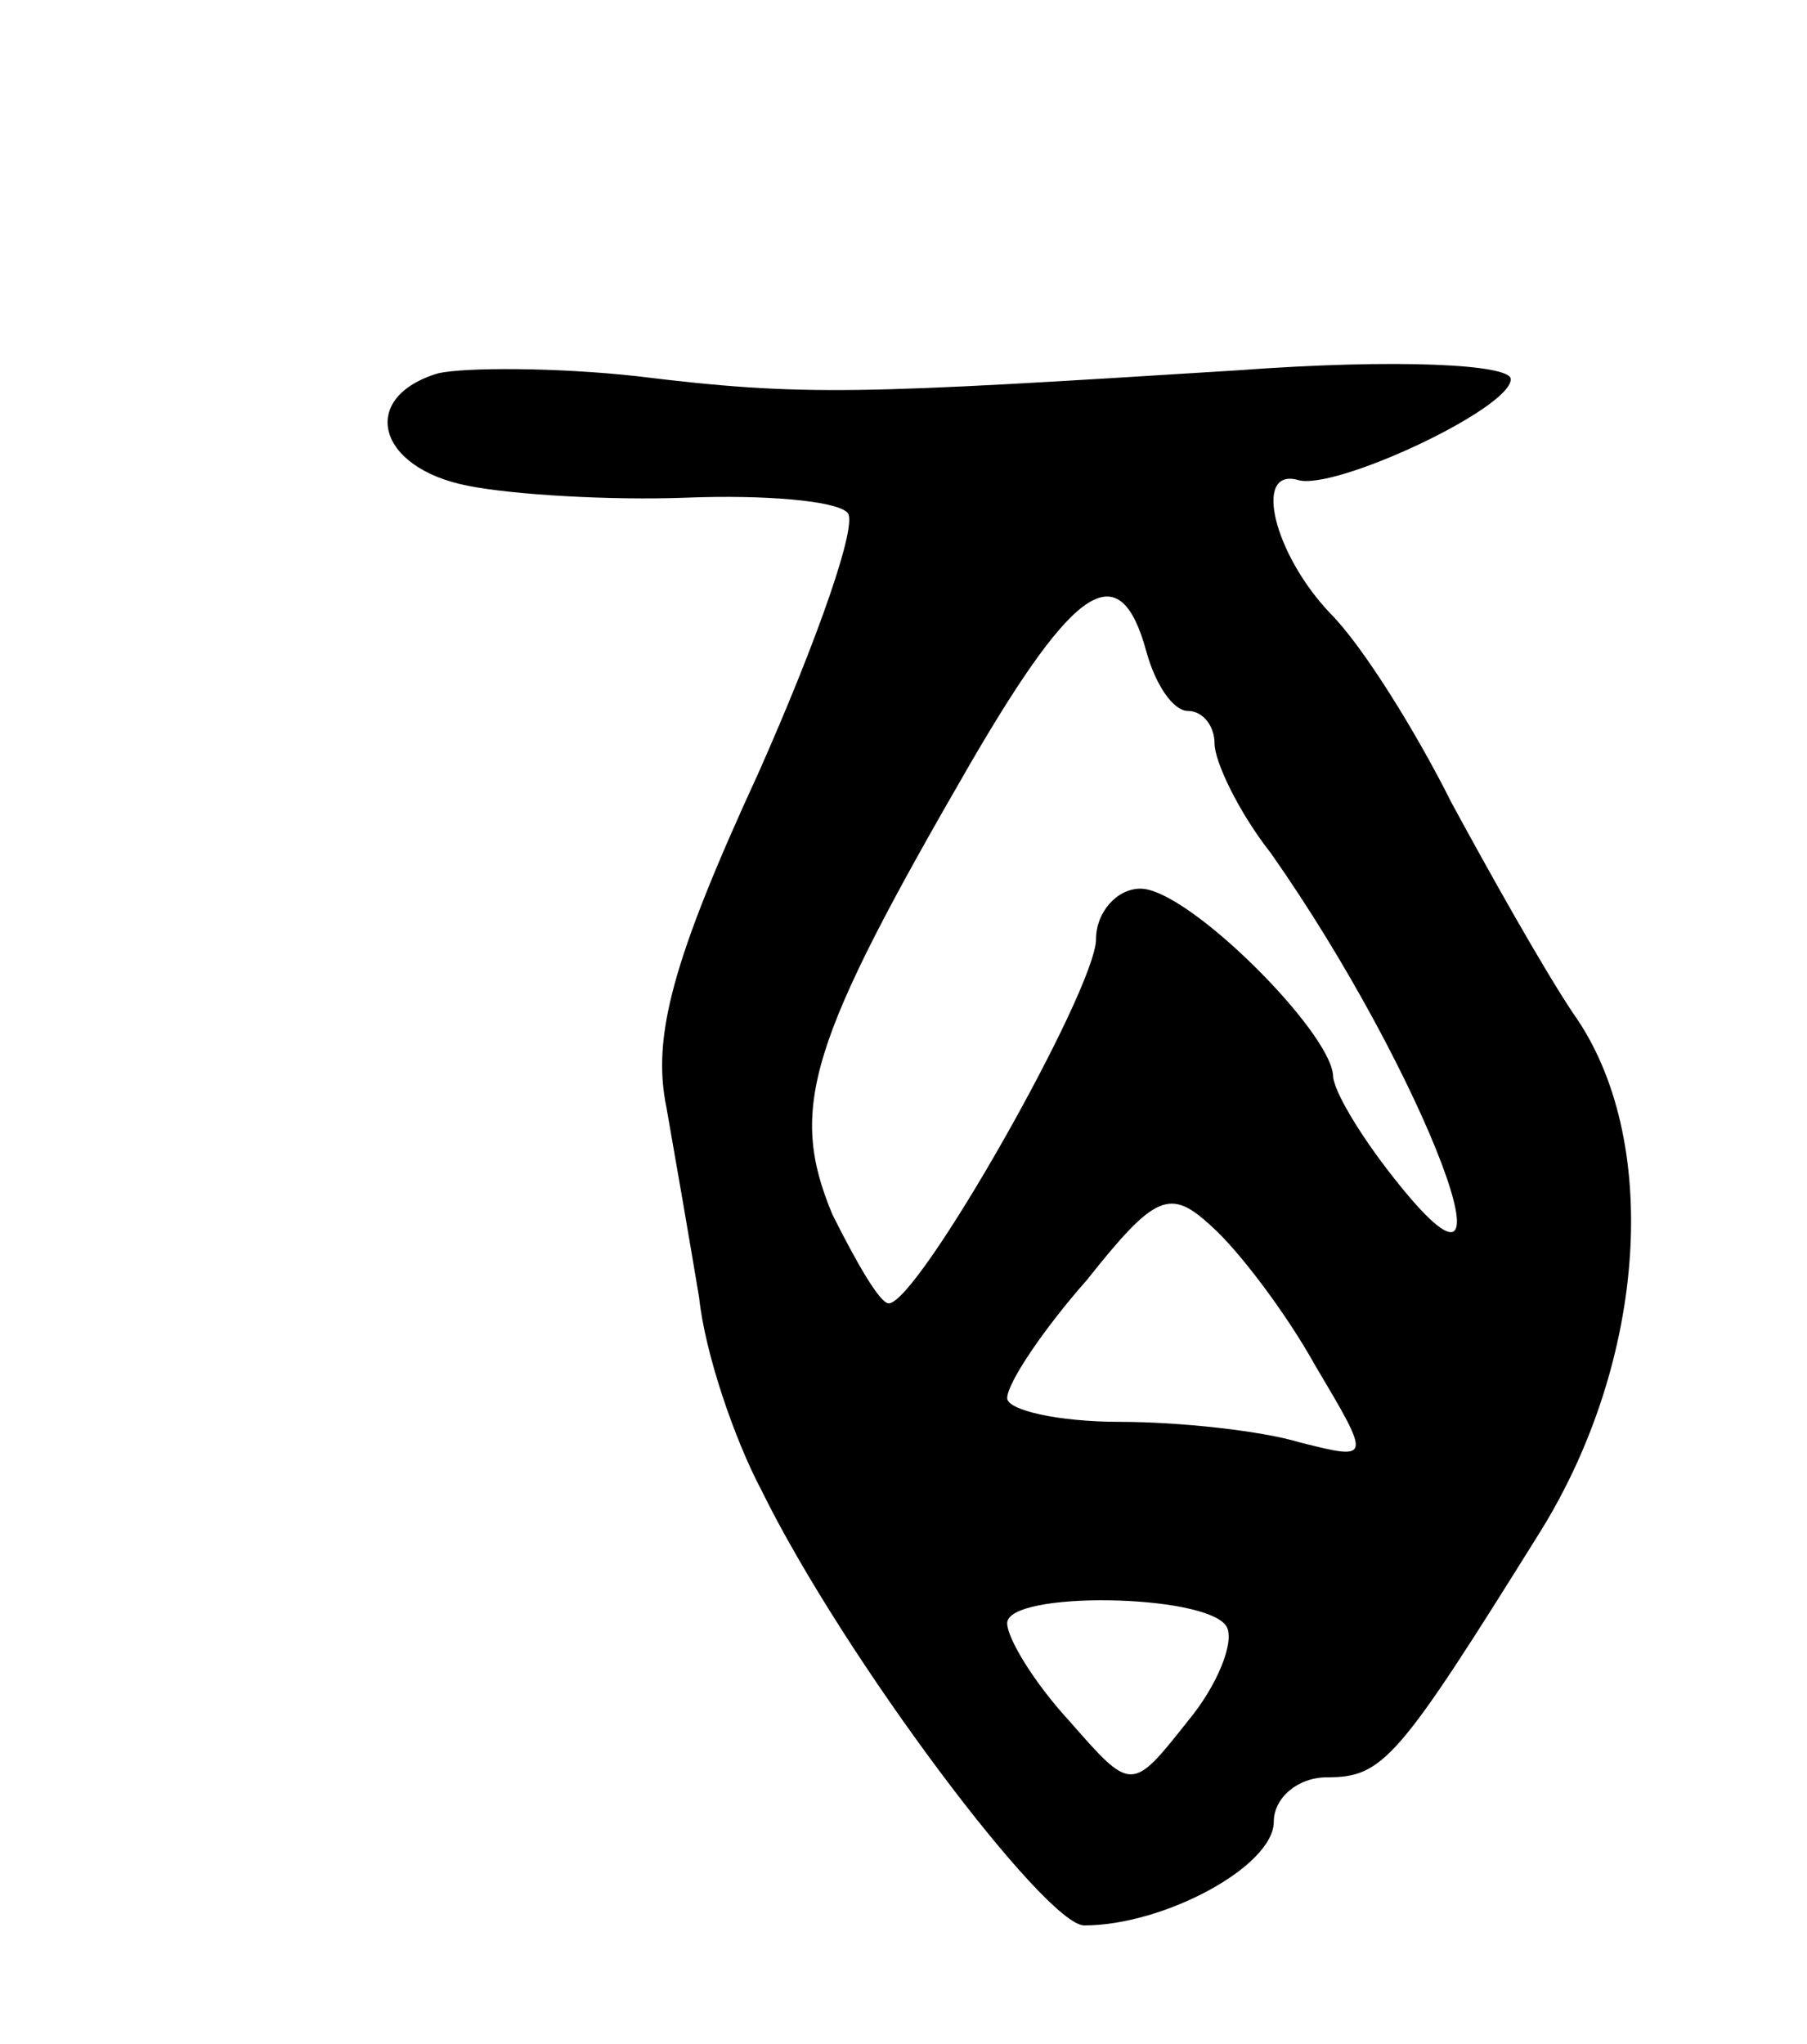 <svg version="1.0" xmlns="http://www.w3.org/2000/svg"
 width="61pt" height="69pt" viewBox="0 0 61 69"
 preserveAspectRatio="xMidYMid meet">
<g transform="translate(0,69) scale(0.1,-0.1)"
fill="#000000" stroke="none">
<path d="M148 564 c-27 -8 -21 -32 10 -38 15 -3 48 -5 74 -4 26 1 50 -1 54 -5
4 -3 -10 -43 -30 -88 -29 -63 -36 -89 -31 -113 3 -17 8 -46 11 -64 2 -19 12
-48 21 -65 28 -57 96 -147 109 -147 27 0 64 20 64 35 0 8 8 15 18 15 19 0 24
6 72 83 36 58 41 133 11 175 -10 15 -28 47 -41 71 -12 24 -30 53 -41 64 -19
20 -26 49 -11 45 12 -4 72 24 72 34 0 5 -38 7 -92 3 -128 -8 -146 -9 -203 -2
-27 3 -58 3 -67 1z m239 -94 c3 -11 9 -20 14 -20 5 0 9 -5 9 -11 0 -6 8 -23
19 -37 52 -74 88 -169 41 -109 -11 14 -20 29 -20 34 -1 15 -49 63 -65 63 -8 0
-15 -8 -15 -17 0 -17 -60 -123 -70 -123 -3 0 -11 14 -19 30 -15 36 -8 58 47
153 35 60 50 70 59 37z m57 -241 c19 -32 19 -32 -5 -26 -13 4 -41 7 -61 7 -21
0 -38 4 -38 8 0 5 12 23 27 40 23 29 28 31 42 18 9 -8 25 -29 35 -47z m-30
-88 c3 -5 -3 -20 -13 -32 -19 -24 -19 -24 -40 0 -12 13 -21 28 -21 33 0 11 67
10 74 -1z"/>
</g>
</svg>
